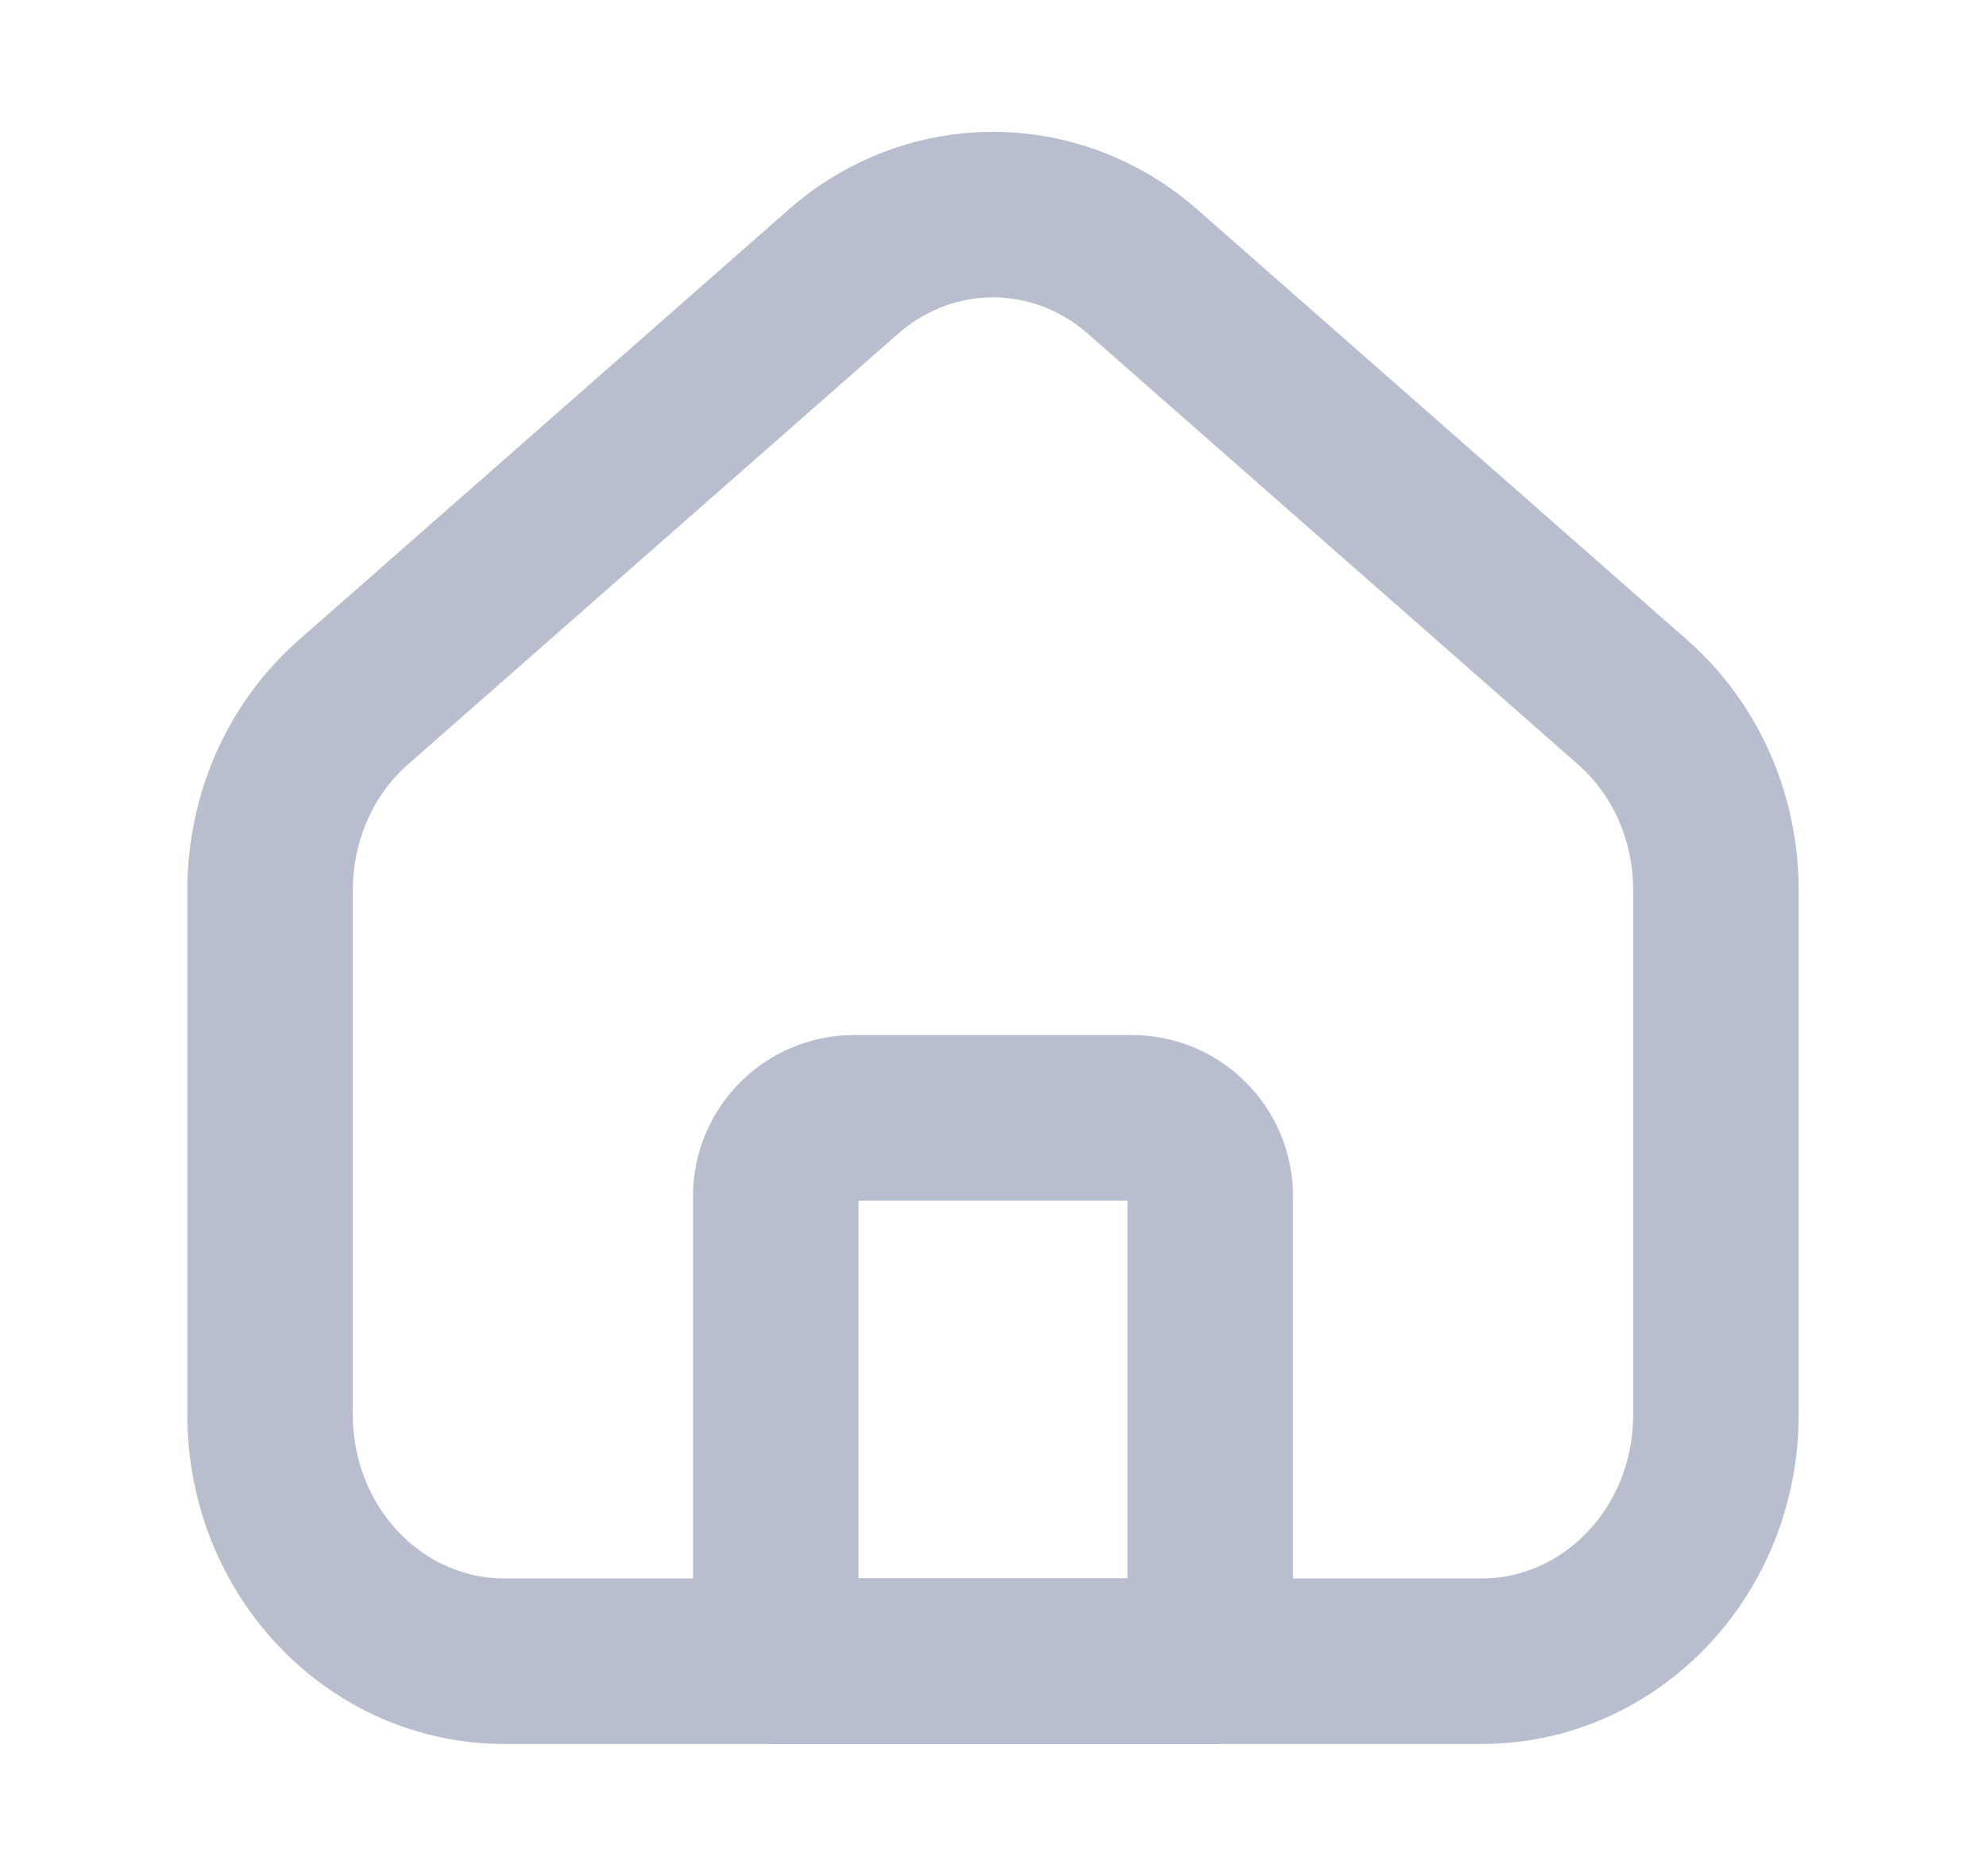 <svg width="18" height="17" viewBox="0 0 18 17" fill="none" xmlns="http://www.w3.org/2000/svg">
<path d="M10.969 15.052H7.031V10.838C7.031 10.448 7.35 10.129 7.739 10.129H10.261C10.65 10.129 10.969 10.448 10.969 10.838V15.052V15.052Z" stroke="#B9BECF" stroke-width="1.5" stroke-linecap="round" stroke-linejoin="round"/>
<path d="M15.552 8.068V12.821C15.552 14.054 14.603 15.053 13.427 15.053H4.573C3.397 15.053 2.448 14.054 2.448 12.821V8.068C2.448 7.403 2.724 6.779 3.213 6.354L7.64 2.465C8.426 1.771 9.574 1.771 10.36 2.465L14.787 6.354C15.276 6.779 15.552 7.403 15.552 8.068Z" stroke="#B9BECF" stroke-width="1.5" stroke-linecap="round" stroke-linejoin="round"/>
</svg>
